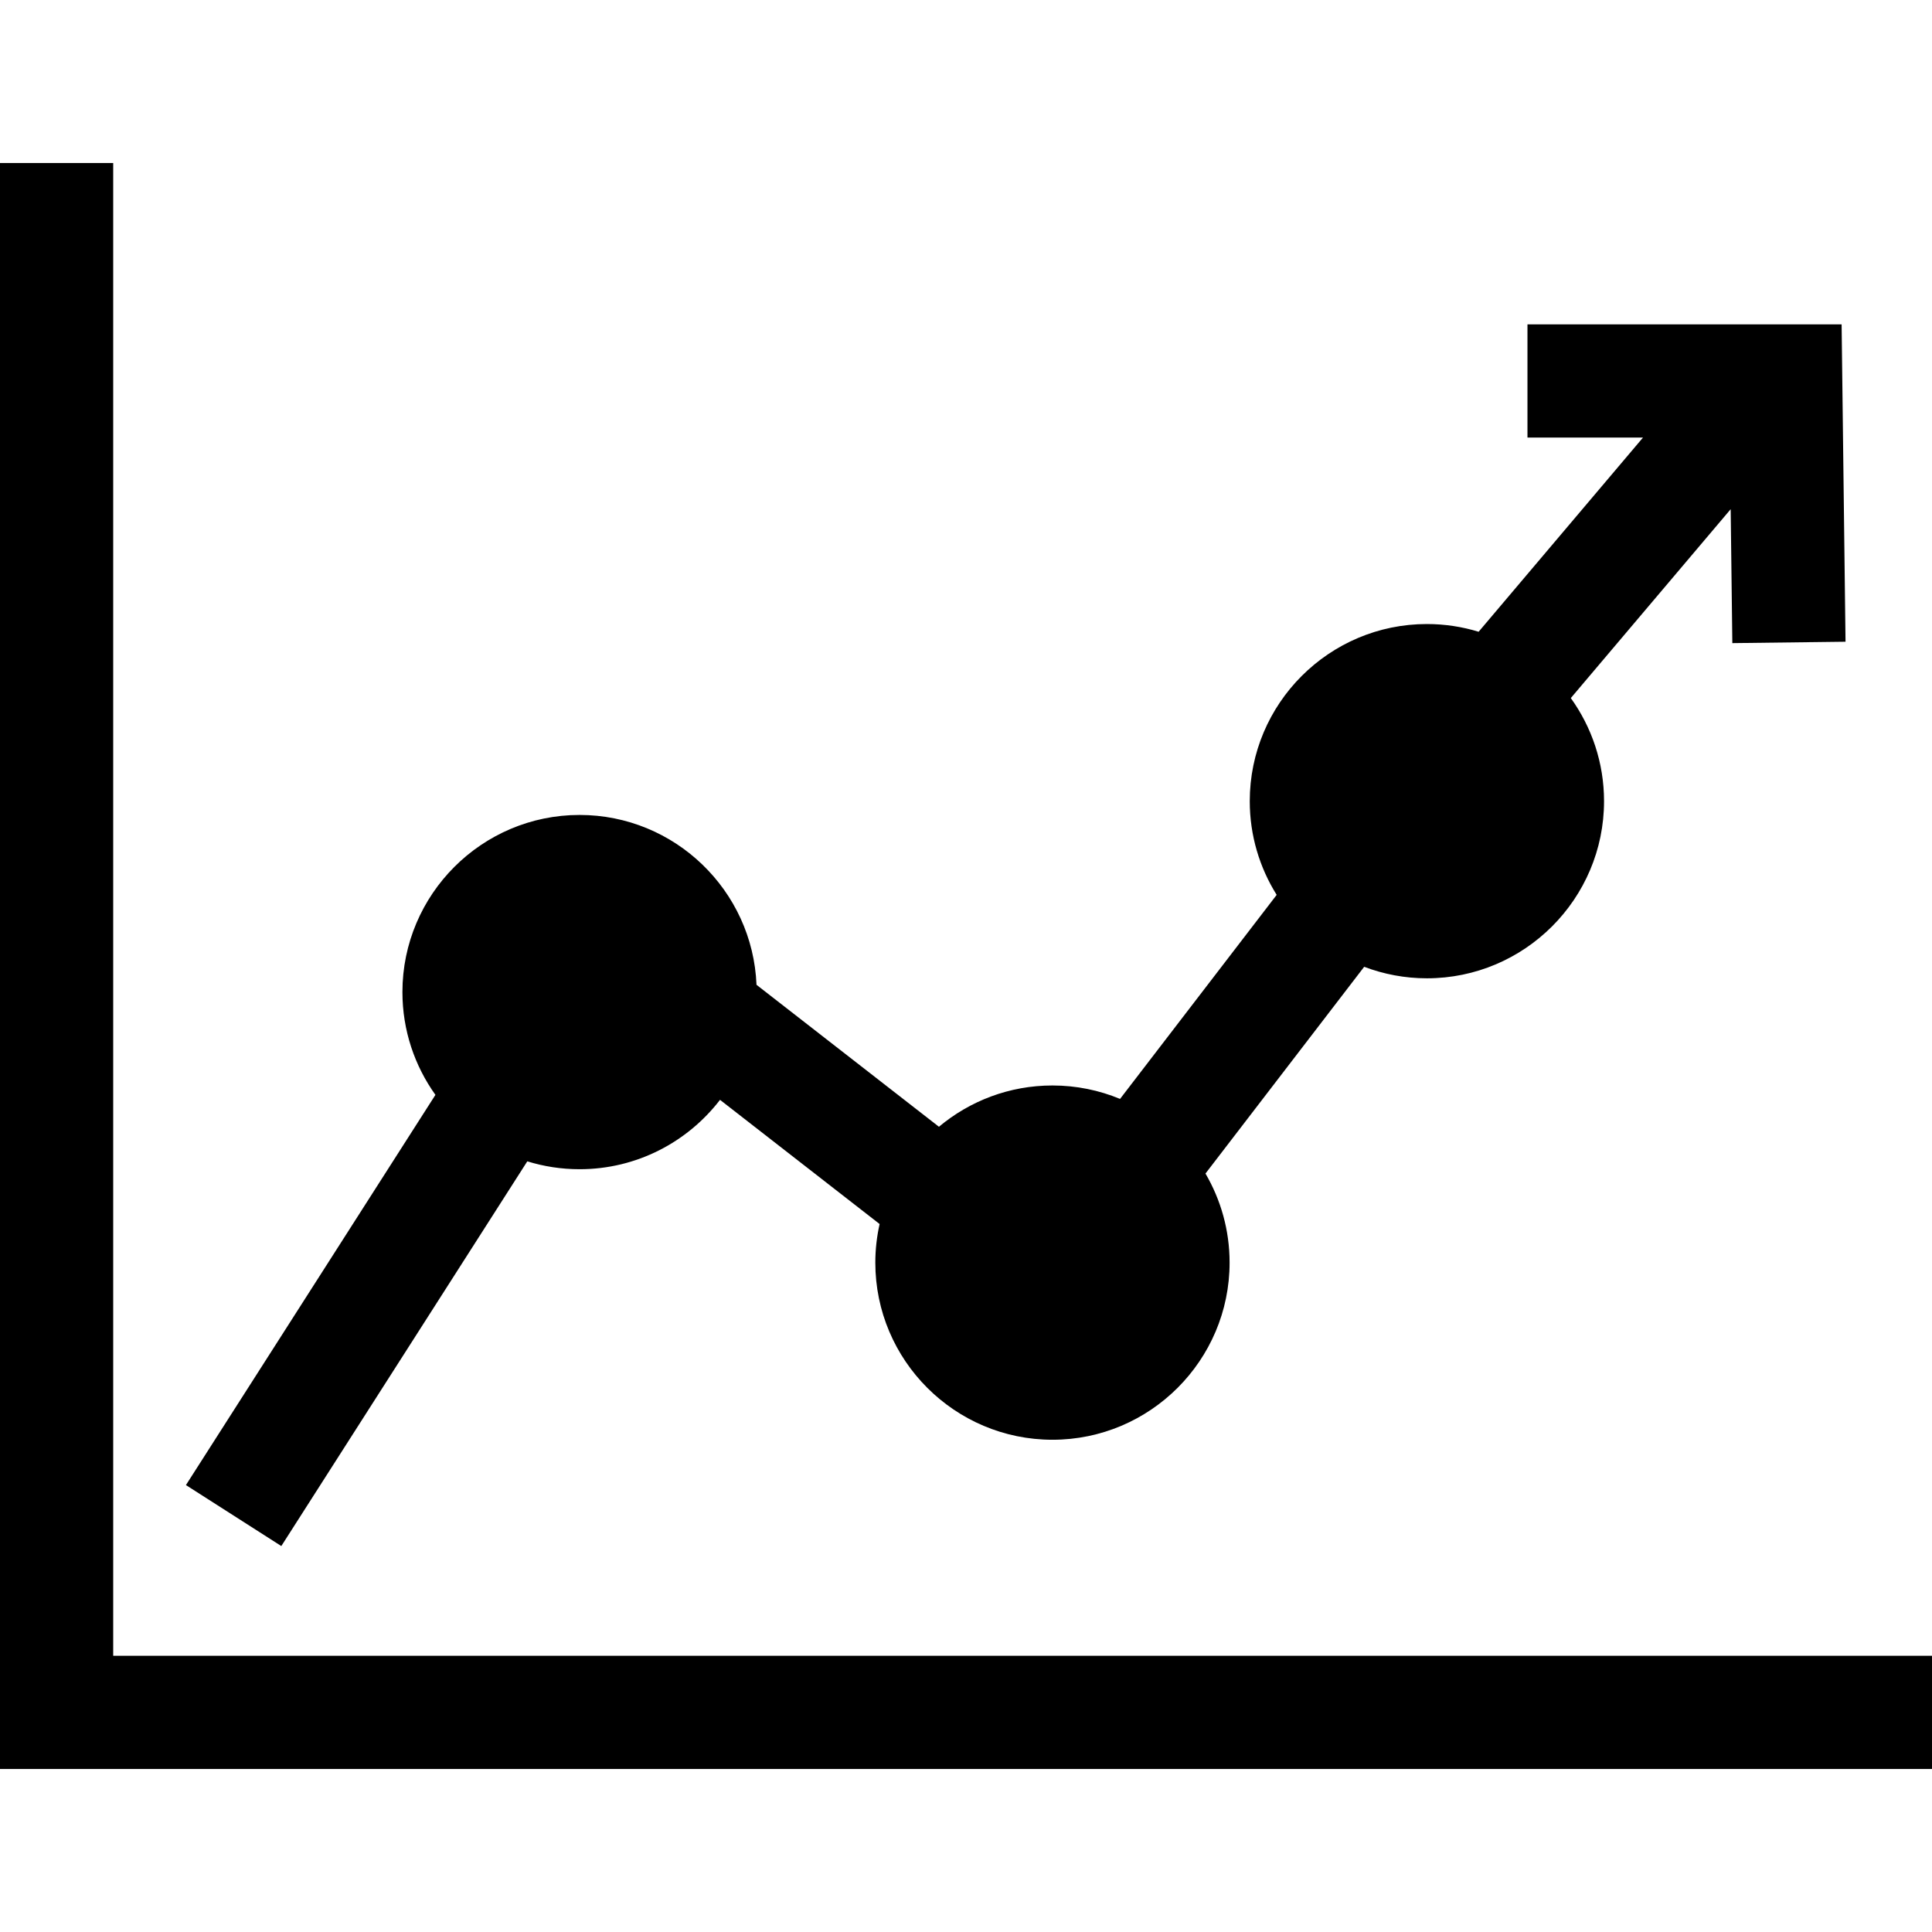 <?xml version="1.0" encoding="iso-8859-1"?>
<!-- Generator: Adobe Illustrator 19.0.0, SVG Export Plug-In . SVG Version: 6.00 Build 0)  -->
<svg version="1.1" id="Capa_1" xmlns="http://www.w3.org/2000/svg" xmlns:xlink="http://www.w3.org/1999/xlink" x="0px" y="0px"
	 viewBox="0 0 512 512" style="enable-background:new 0 0 512 512;" xml:space="preserve">
<g>
	<g>
		<polygon points="30,438.798 30,43.202 0,43.202 0,468.798 512,468.798 512,438.798 		"/>
	</g>
</g>
<g>
	<g>
		<path d="M488.046,85.959h-83.252v30h30.617l-43.559,51.463c-4.339-1.328-8.941-2.047-13.71-2.047
			c-25.885,0-46.943,21.059-46.943,46.943c0,9.115,2.62,17.624,7.133,24.833l-41.506,54.072c-5.524-2.29-11.573-3.561-17.915-3.561
			c-11.438,0-21.929,4.116-30.081,10.939l-48.347-37.618c-1.016-24.993-21.656-45.014-46.893-45.014
			c-25.885,0-46.943,21.059-46.943,46.943c0,10.15,3.249,19.55,8.746,27.238L49.274,393.56l25.277,16.16l65.188-101.953
			c4.381,1.356,9.033,2.088,13.853,2.088c15.146,0,28.631-7.217,37.221-18.386l42.293,32.908c-0.735,3.295-1.136,6.715-1.136,10.228
			c0,25.884,21.059,46.943,46.943,46.943c25.885,0,46.943-21.059,46.943-46.943c0-8.602-2.336-16.664-6.392-23.604l42.058-54.791
			c5.171,1.964,10.771,3.05,16.622,3.05c25.885,0,46.943-21.059,46.943-46.943c0-10.187-3.272-19.619-8.806-27.321l42.367-50.055
			l0.438,35.493l29.998-0.37L488.046,85.959z"/>
	</g>
</g>
<g>
</g>
<g>
</g>
<g>
</g>
<g>
</g>
<g>
</g>
<g>
</g>
<g>
</g>
<g>
</g>
<g>
</g>
<g>
</g>
<g>
</g>
<g>
</g>
<g>
</g>
<g>
</g>
<g>
</g>
</svg>
